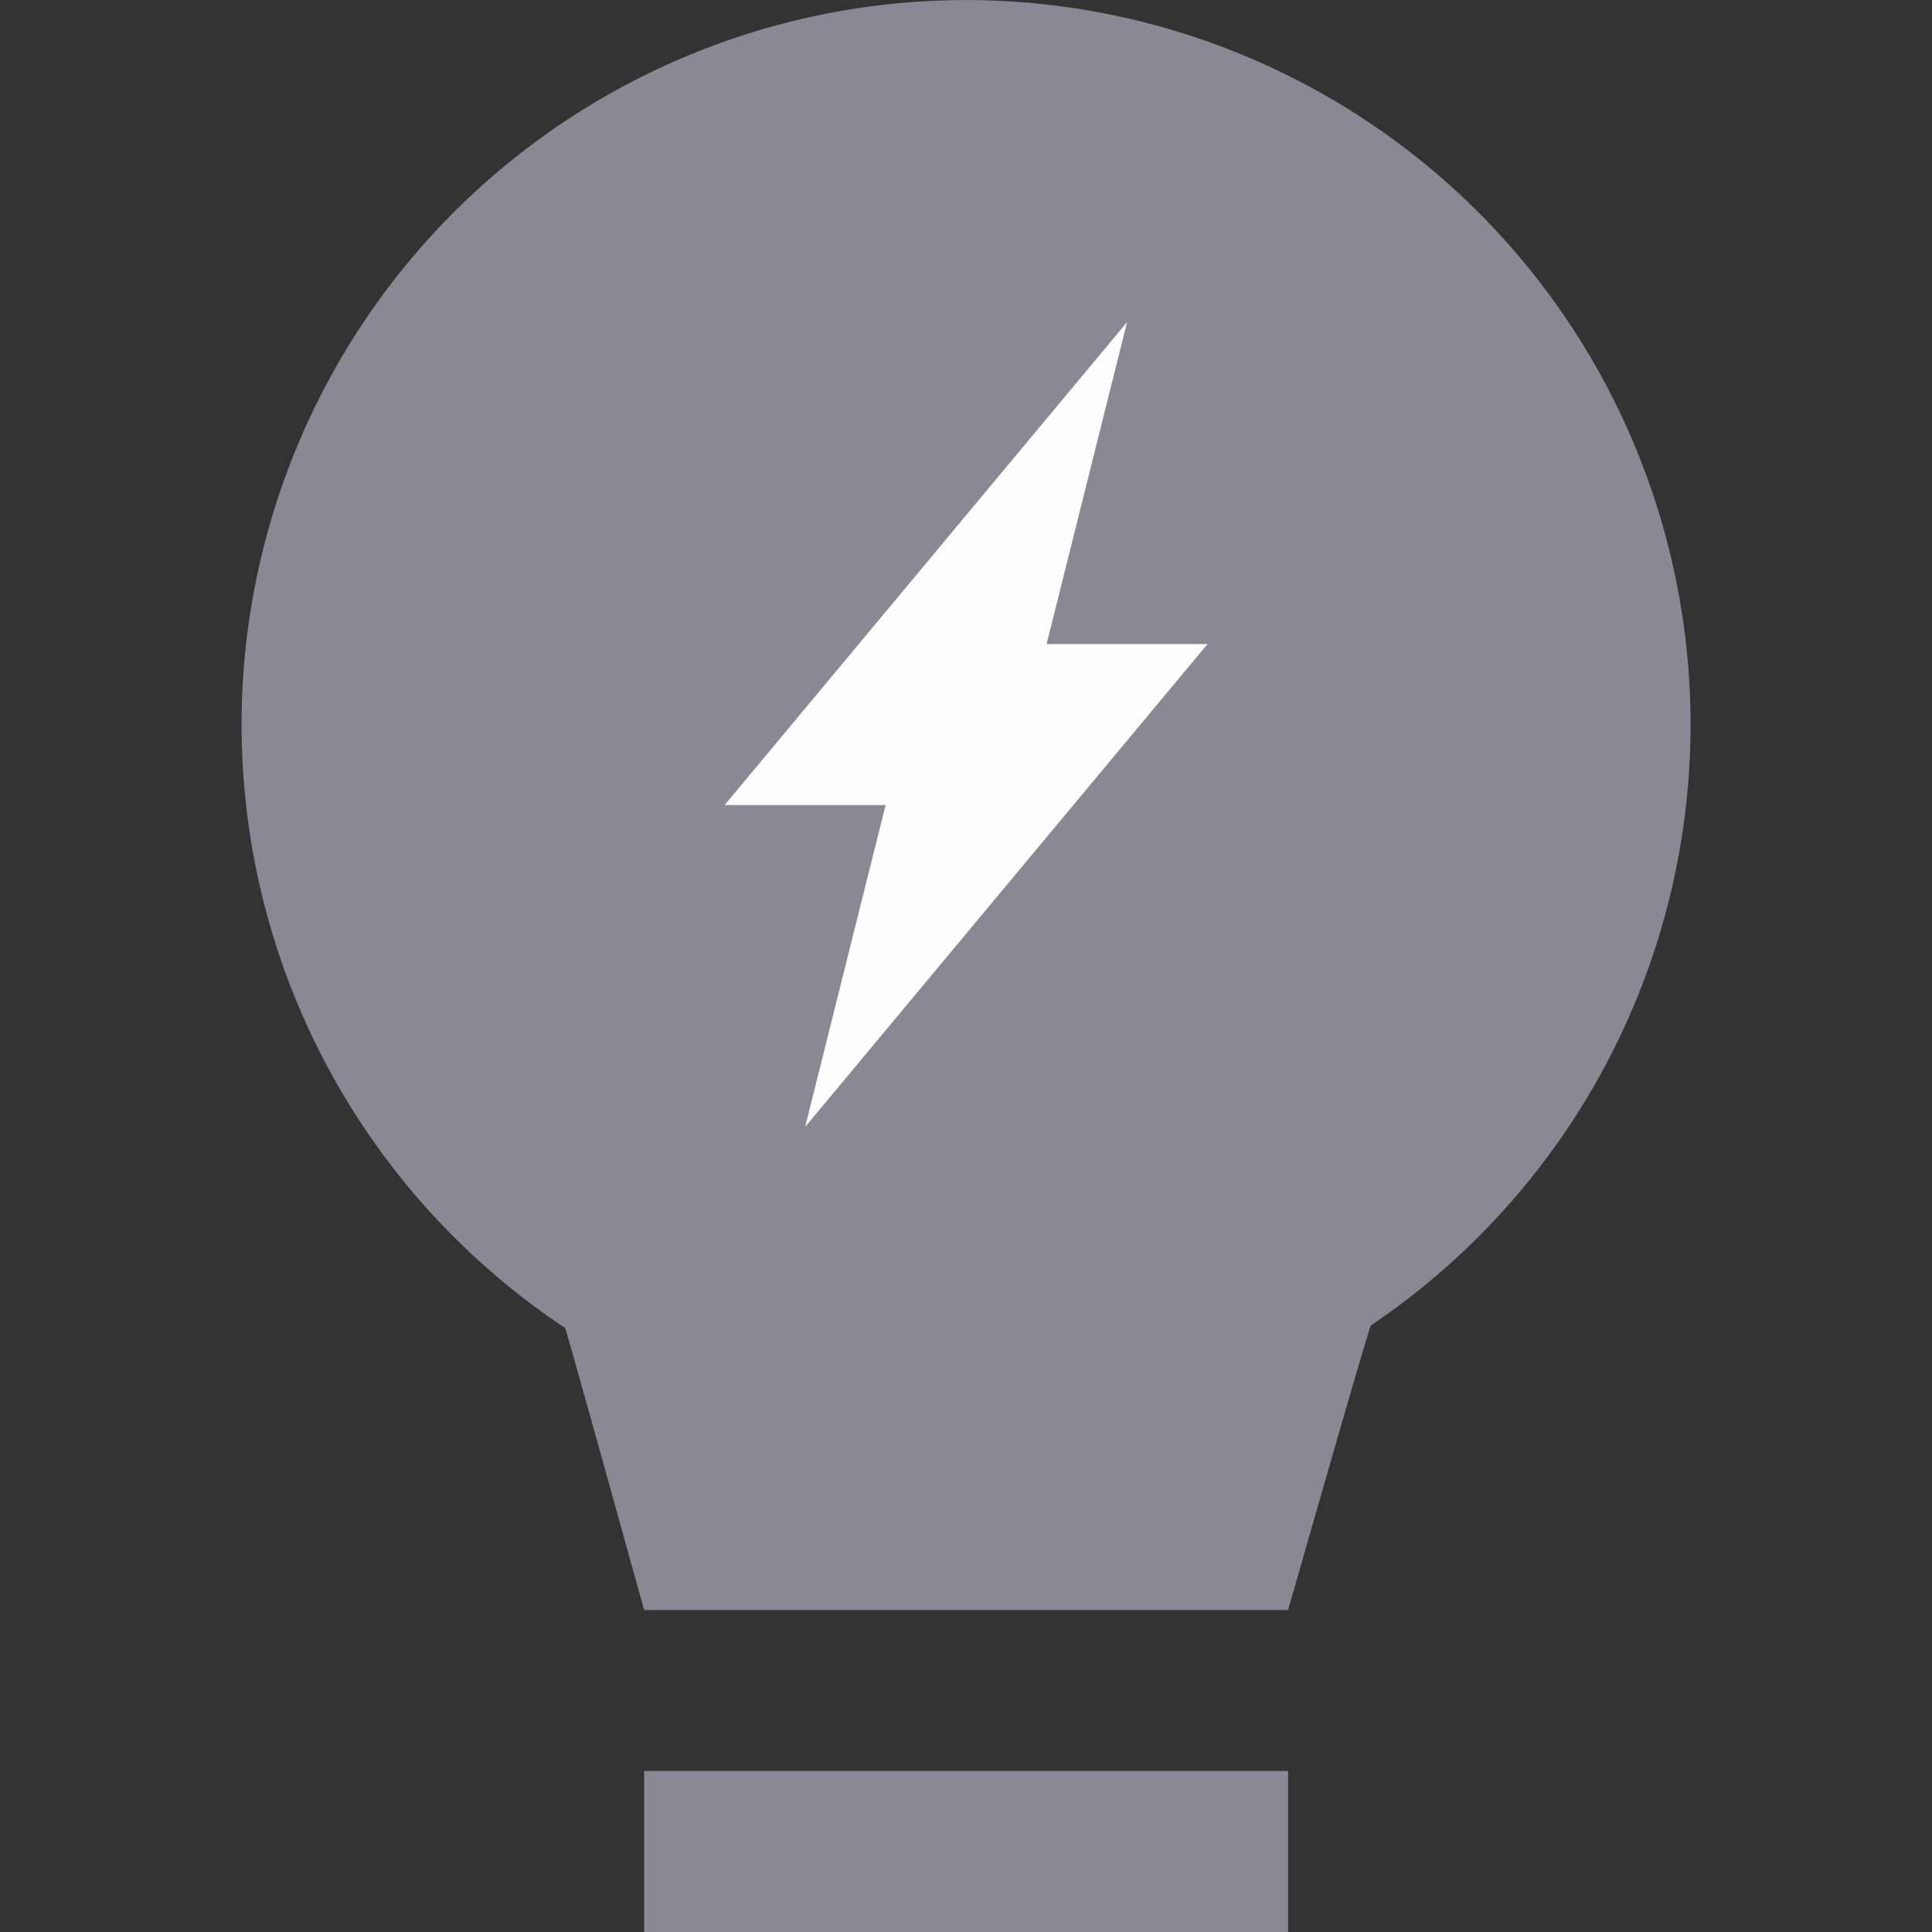 <?xml version="1.0" standalone="no"?><!DOCTYPE svg PUBLIC "-//W3C//DTD SVG 1.1//EN" "http://www.w3.org/Graphics/SVG/1.1/DTD/svg11.dtd"><svg t="1712139445409" class="icon" viewBox="0 0 1024 1024" version="1.1" xmlns="http://www.w3.org/2000/svg" p-id="14937" xmlns:xlink="http://www.w3.org/1999/xlink" width="200" height="200"><rect x="0" y="0" width="1024" height="1024" fill="#333333" stroke="none"/><path d="M682.718 853.337c29.525-103.251 44.202-153.596 44.031-150.951a383.991 383.991 0 1 0-427.254 1.451c0-0.939 13.994 48.895 41.898 149.501h341.325zM341.392 938.669h341.325v85.331h-341.325z" fill="#8B8896" p-id="14938"></path><path d="M384.058 426.681l213.328-255.994L554.721 341.349h85.331L426.724 597.343 469.389 426.681z" fill="#FDFDFD" p-id="14939"></path></svg>